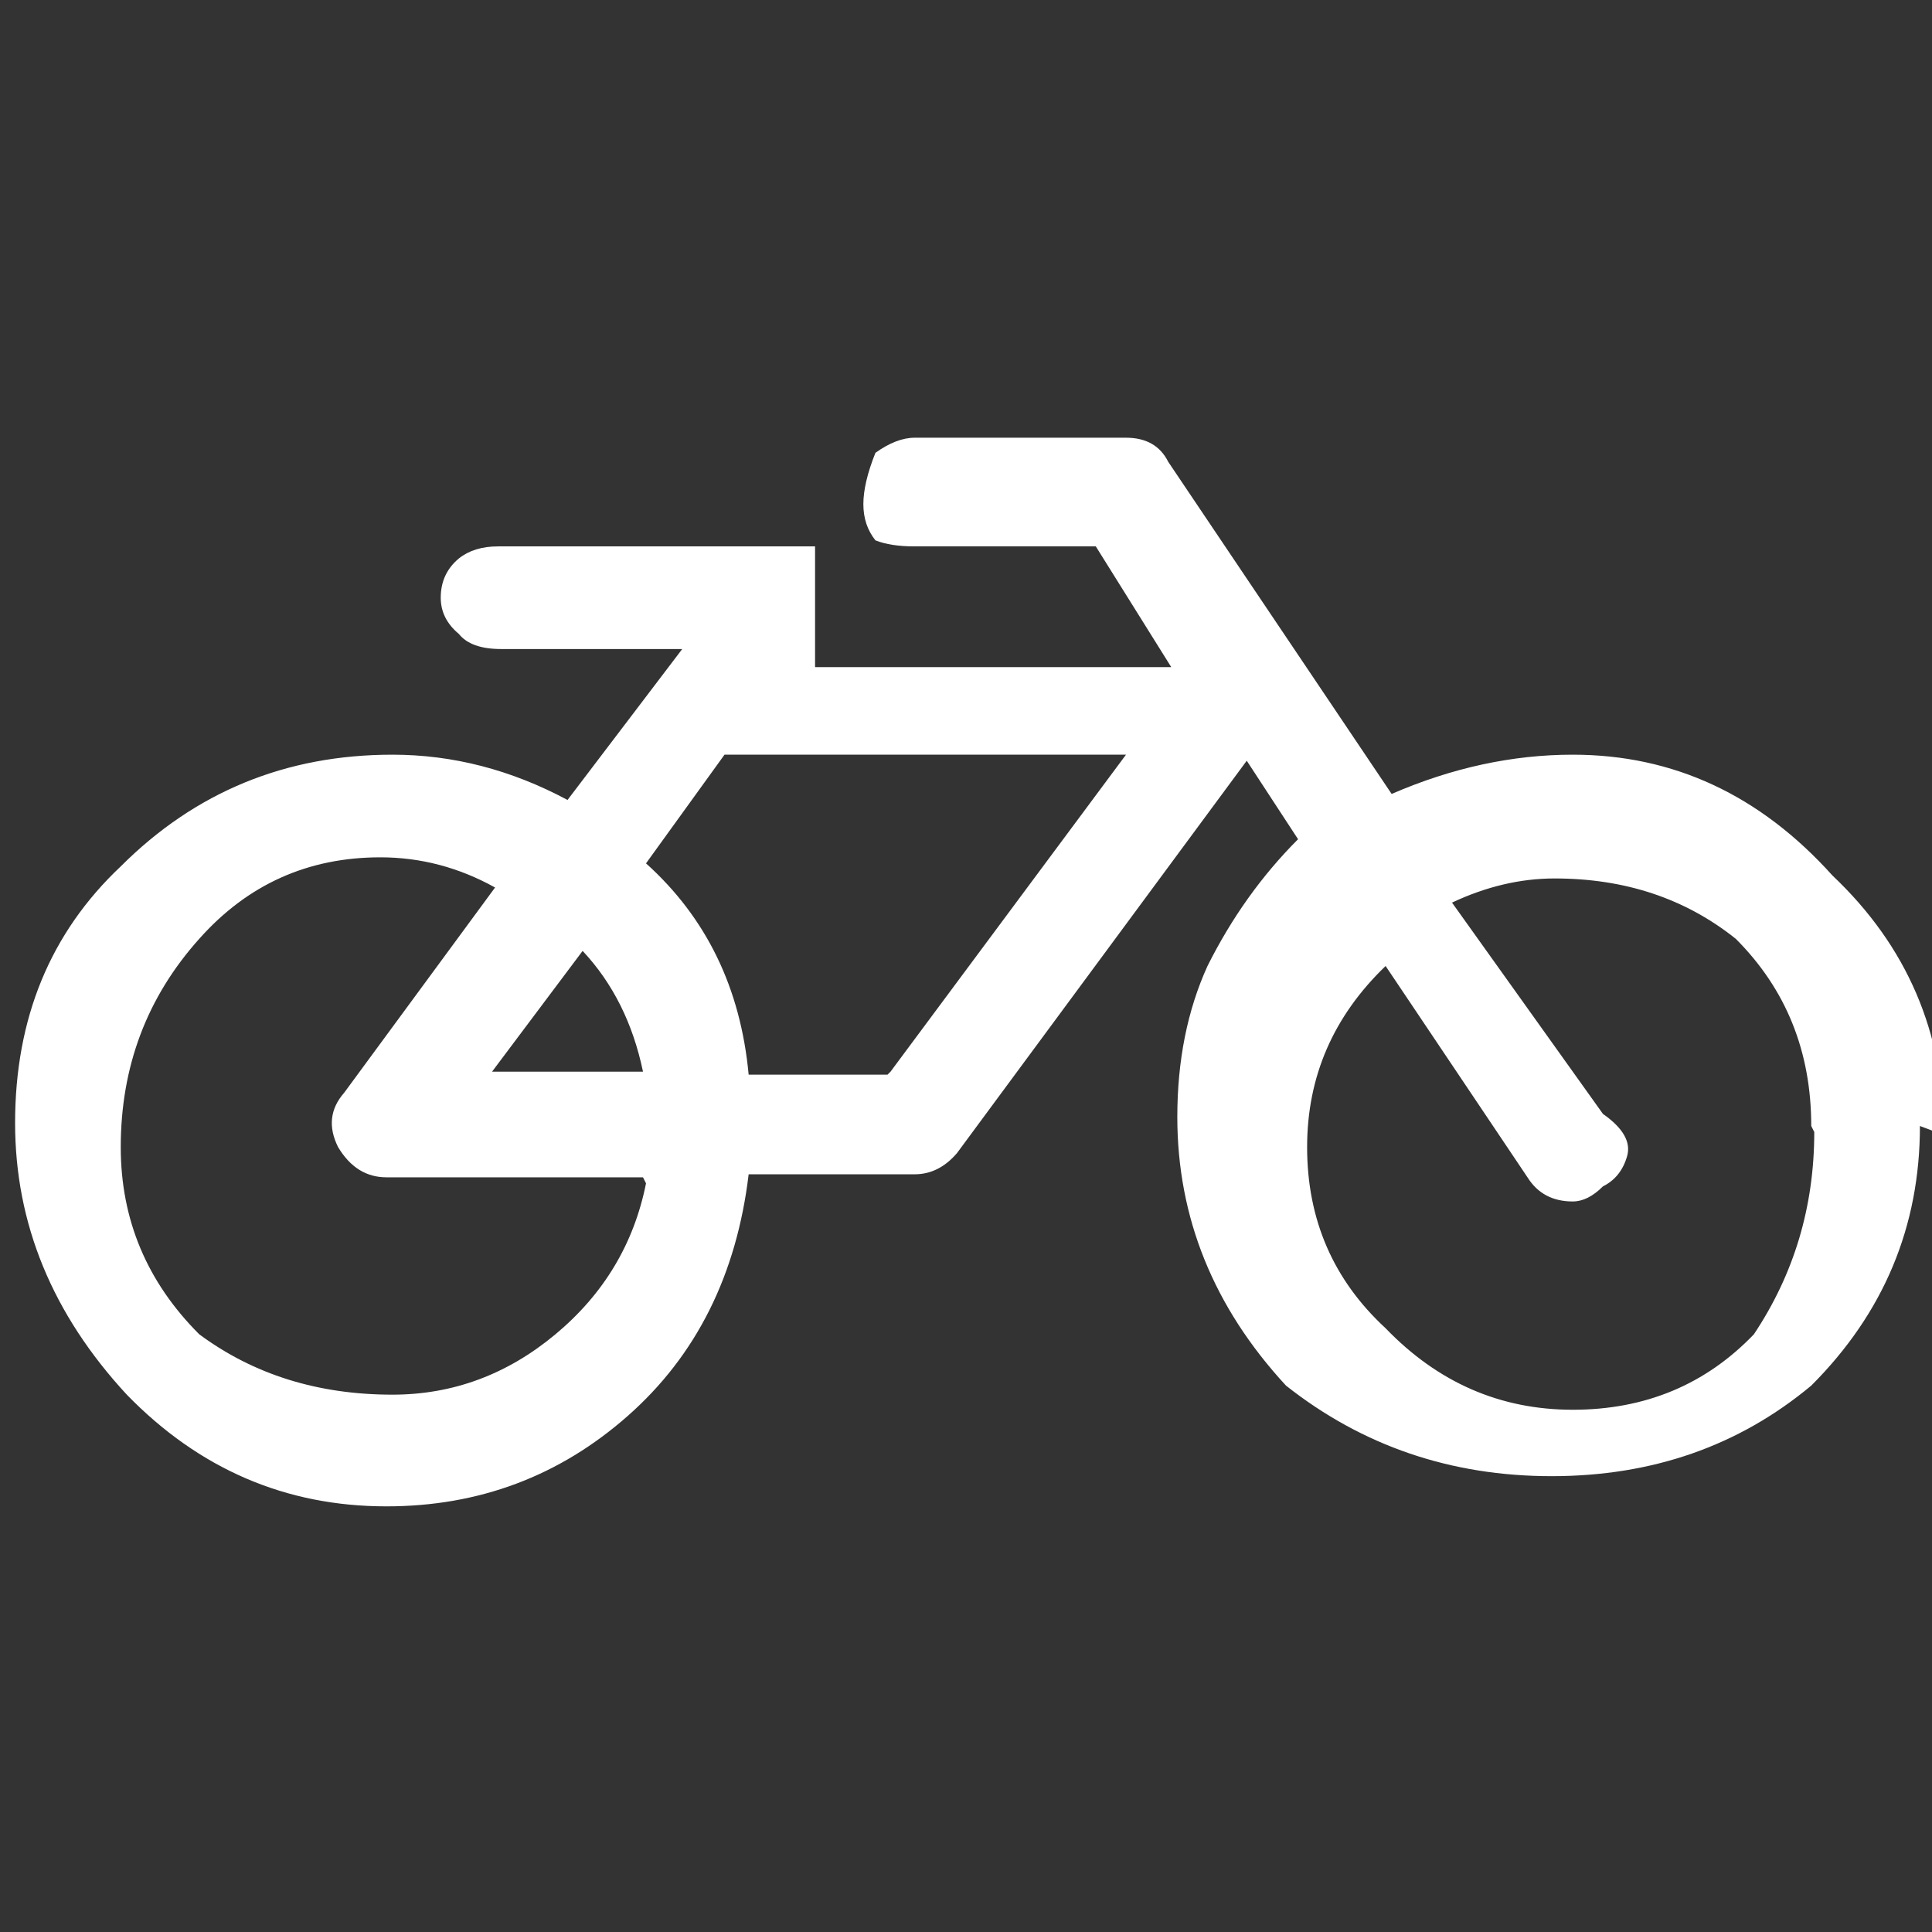 <svg xmlns="http://www.w3.org/2000/svg" xmlns:xlink="http://www.w3.org/1999/xlink" viewBox="0 0 64 64">
  <rect x="0" y="0" width="64" height="64" fill="#333333" stroke="none"/>
  <path fill="#fff" d="M21.3 39h-8.5q-1 0-1.6-1-.5-1 .2-1.8l5-6.8q-1.8-1-3.8-1-3.6 0-6 2.7Q4 34 4 38q0 3.6 2.6 6.2 2.7 2 6.4 2 3 0 5.4-2 2.4-2 3-5zm-5-3.5h5q-.5-2.4-2-4zm13.2 0L37.3 25H24l-2.6 3.6q3 2.7 3.4 7h4.6zM60 37.3q0-3.7-2.5-6.2-2.5-2-6-2-1.7 0-3.4.8l5 7q1 .7.8 1.4-.2.7-.8 1-.5.5-1 .5-1 0-1.5-.8l-4.7-7q-2.6 2.5-2.6 6 0 3.6 2.6 6 2.6 2.7 6.2 2.7t6-2.5q2-3 2-6.7zm3.6 0q0 5-3.6 8.6-3.6 3-8.6 3t-8.8-3Q39 42 39 37q0-2.8 1-5 1.2-2.4 3-4.2l-1.7-2.6-9.6 13q-.6.7-1.4.7h-5.5q-.6 5-4 8t-8 3q-5 0-8.6-3.7-3.7-4-3.7-9Q.5 32 4 28.7 7.7 25 13 25q3 0 5.8 1.5l3.8-5h-6q-1 0-1.4-.5-.6-.5-.6-1.2 0-.8.6-1.3.5-.4 1.3-.4H27v4h11.8l-2.5-4h-6q-.8 0-1.3-.2-.4-.5-.4-1.2T29 15q.7-.5 1.3-.5h7q1 0 1.4.8l7.4 11q3-1.3 6-1.3 5 0 8.6 4 3.7 3.5 3.7 8.6z"/>
</svg>
